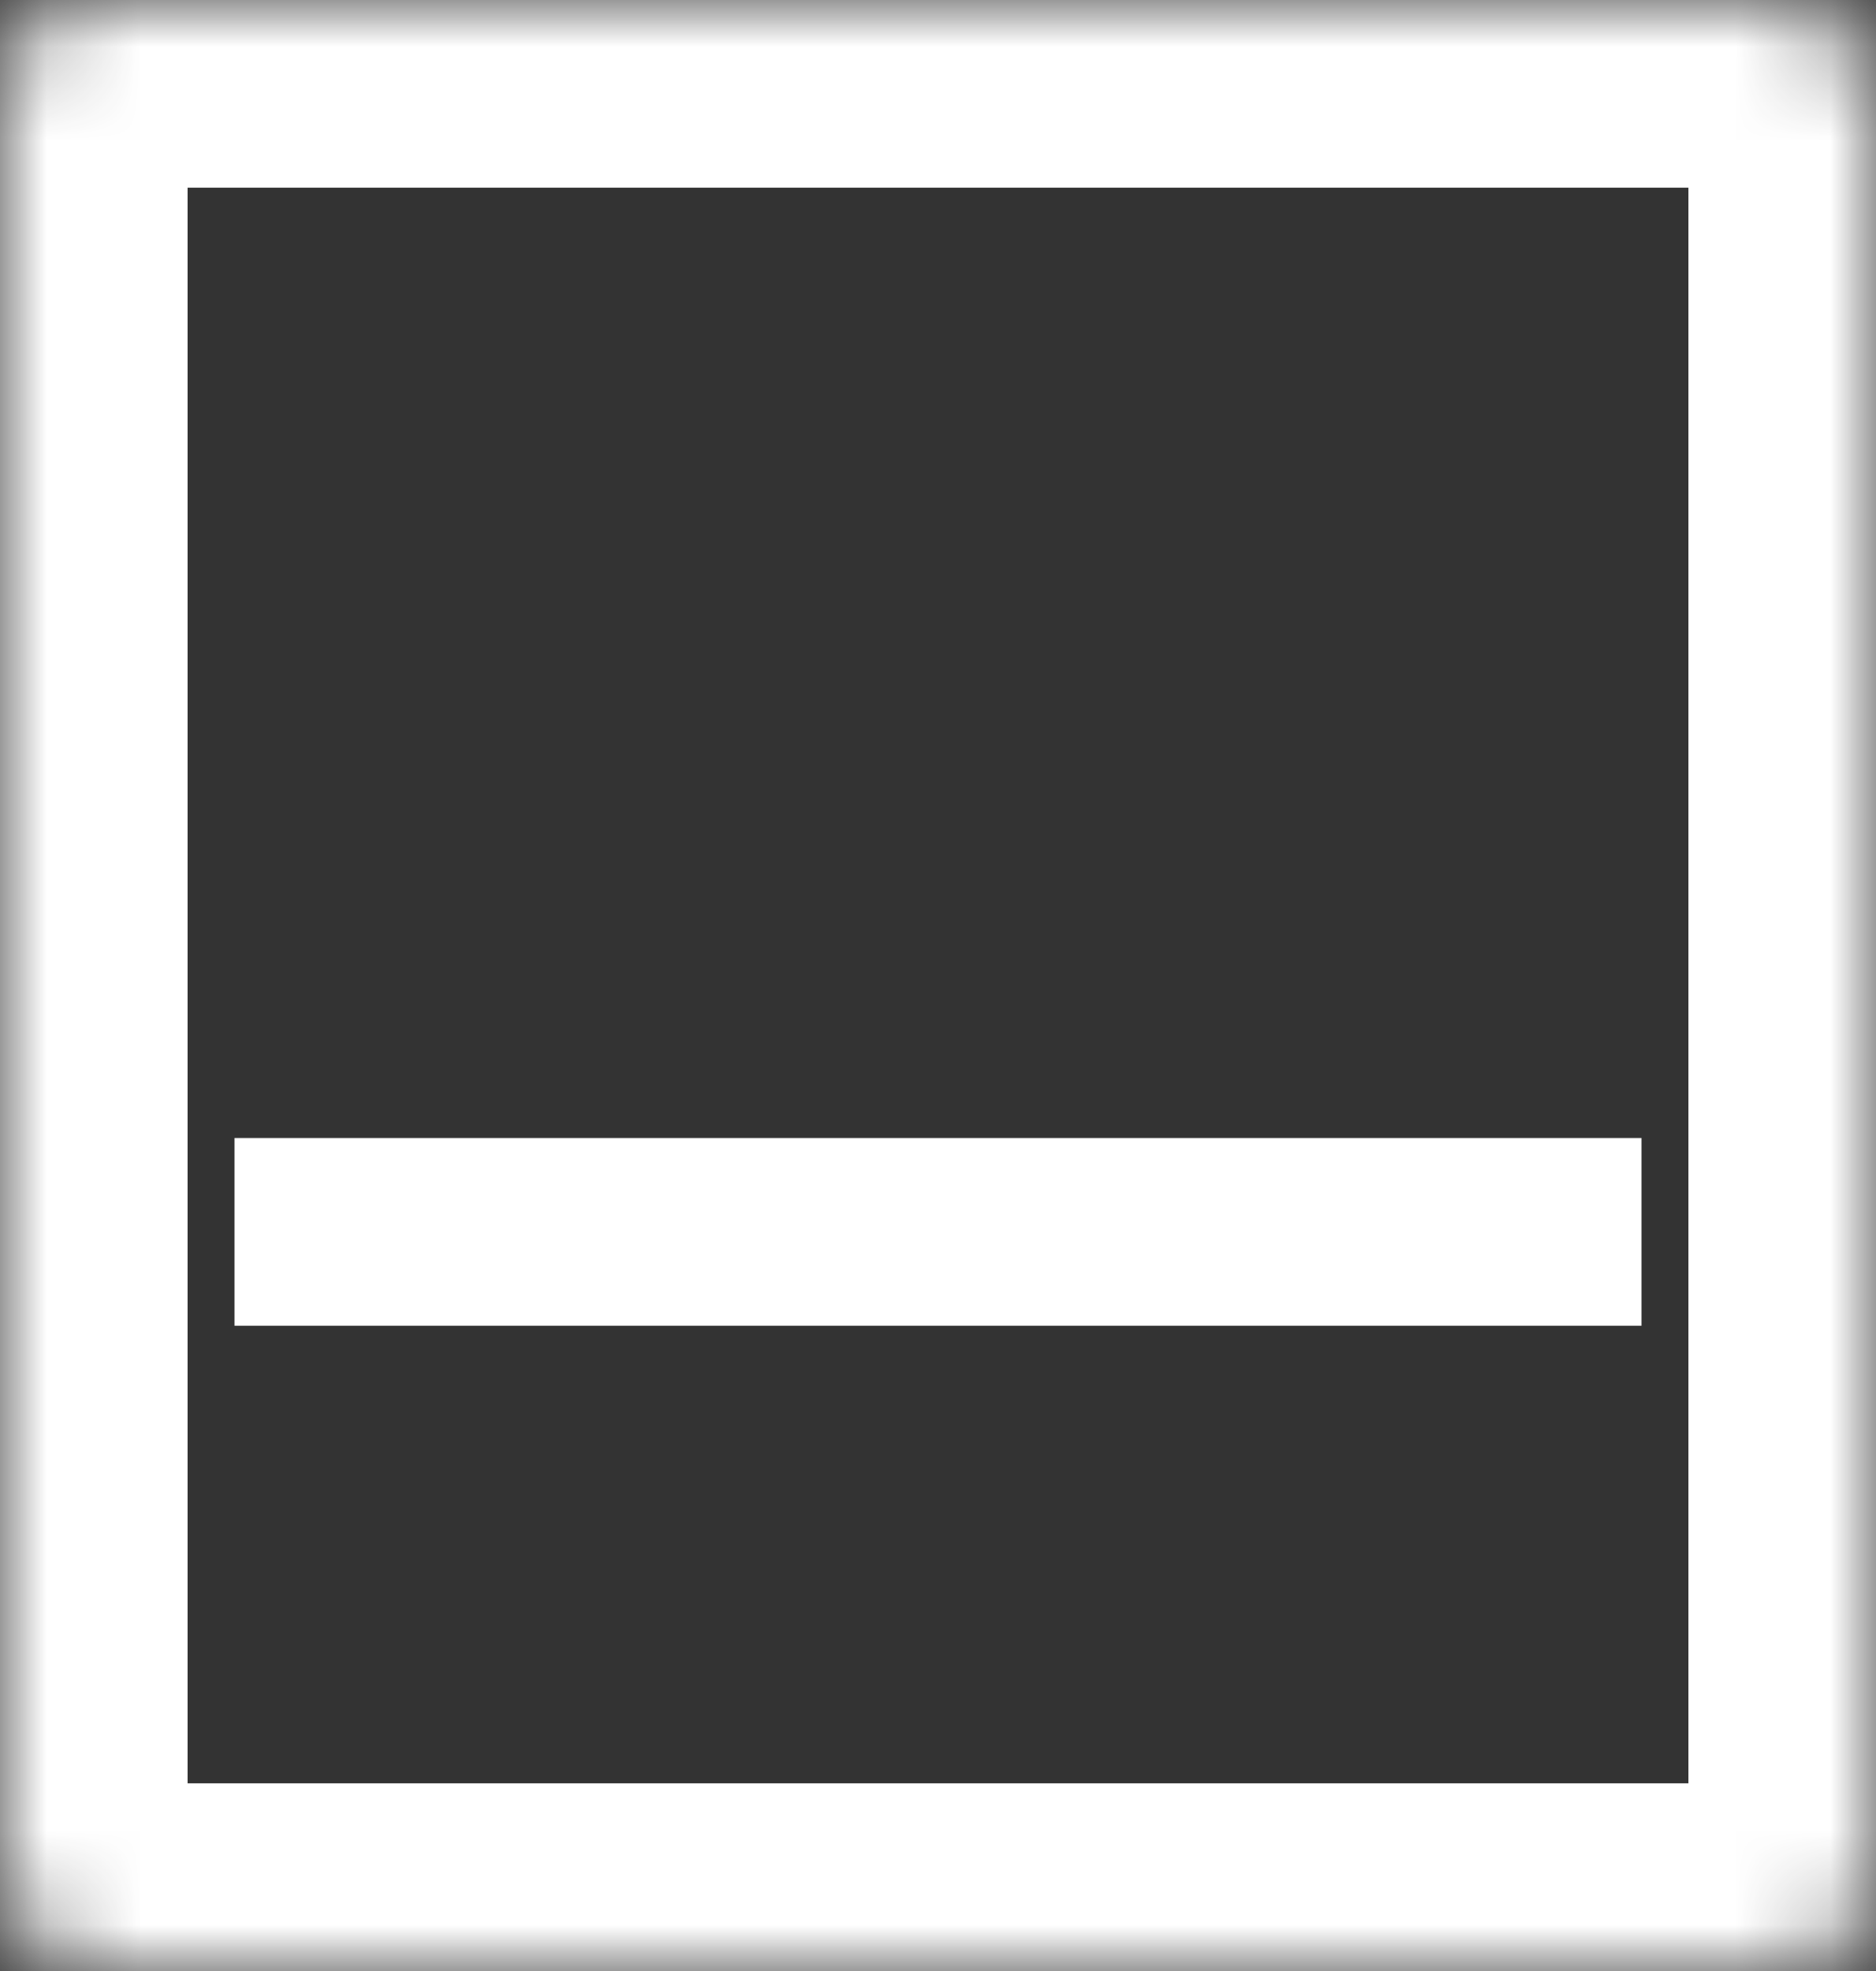 <svg width="20" height="21" viewBox="0 0 20 21" fill="none" xmlns="http://www.w3.org/2000/svg">
<rect x="0" y="0" width="20" height="21" fill="#333333" stroke="none"/>
<mask id="path-1-inside-1_48_726" fill="white">
<rect width="20" height="21" rx="1"/>
</mask>
<rect width="20" height="21" rx="1" stroke="white" stroke-width="4" mask="url(#path-1-inside-1_48_726)"/>
<path d="M2.5 13.125H17.5" stroke="white" stroke-width="2"/>
</svg>
